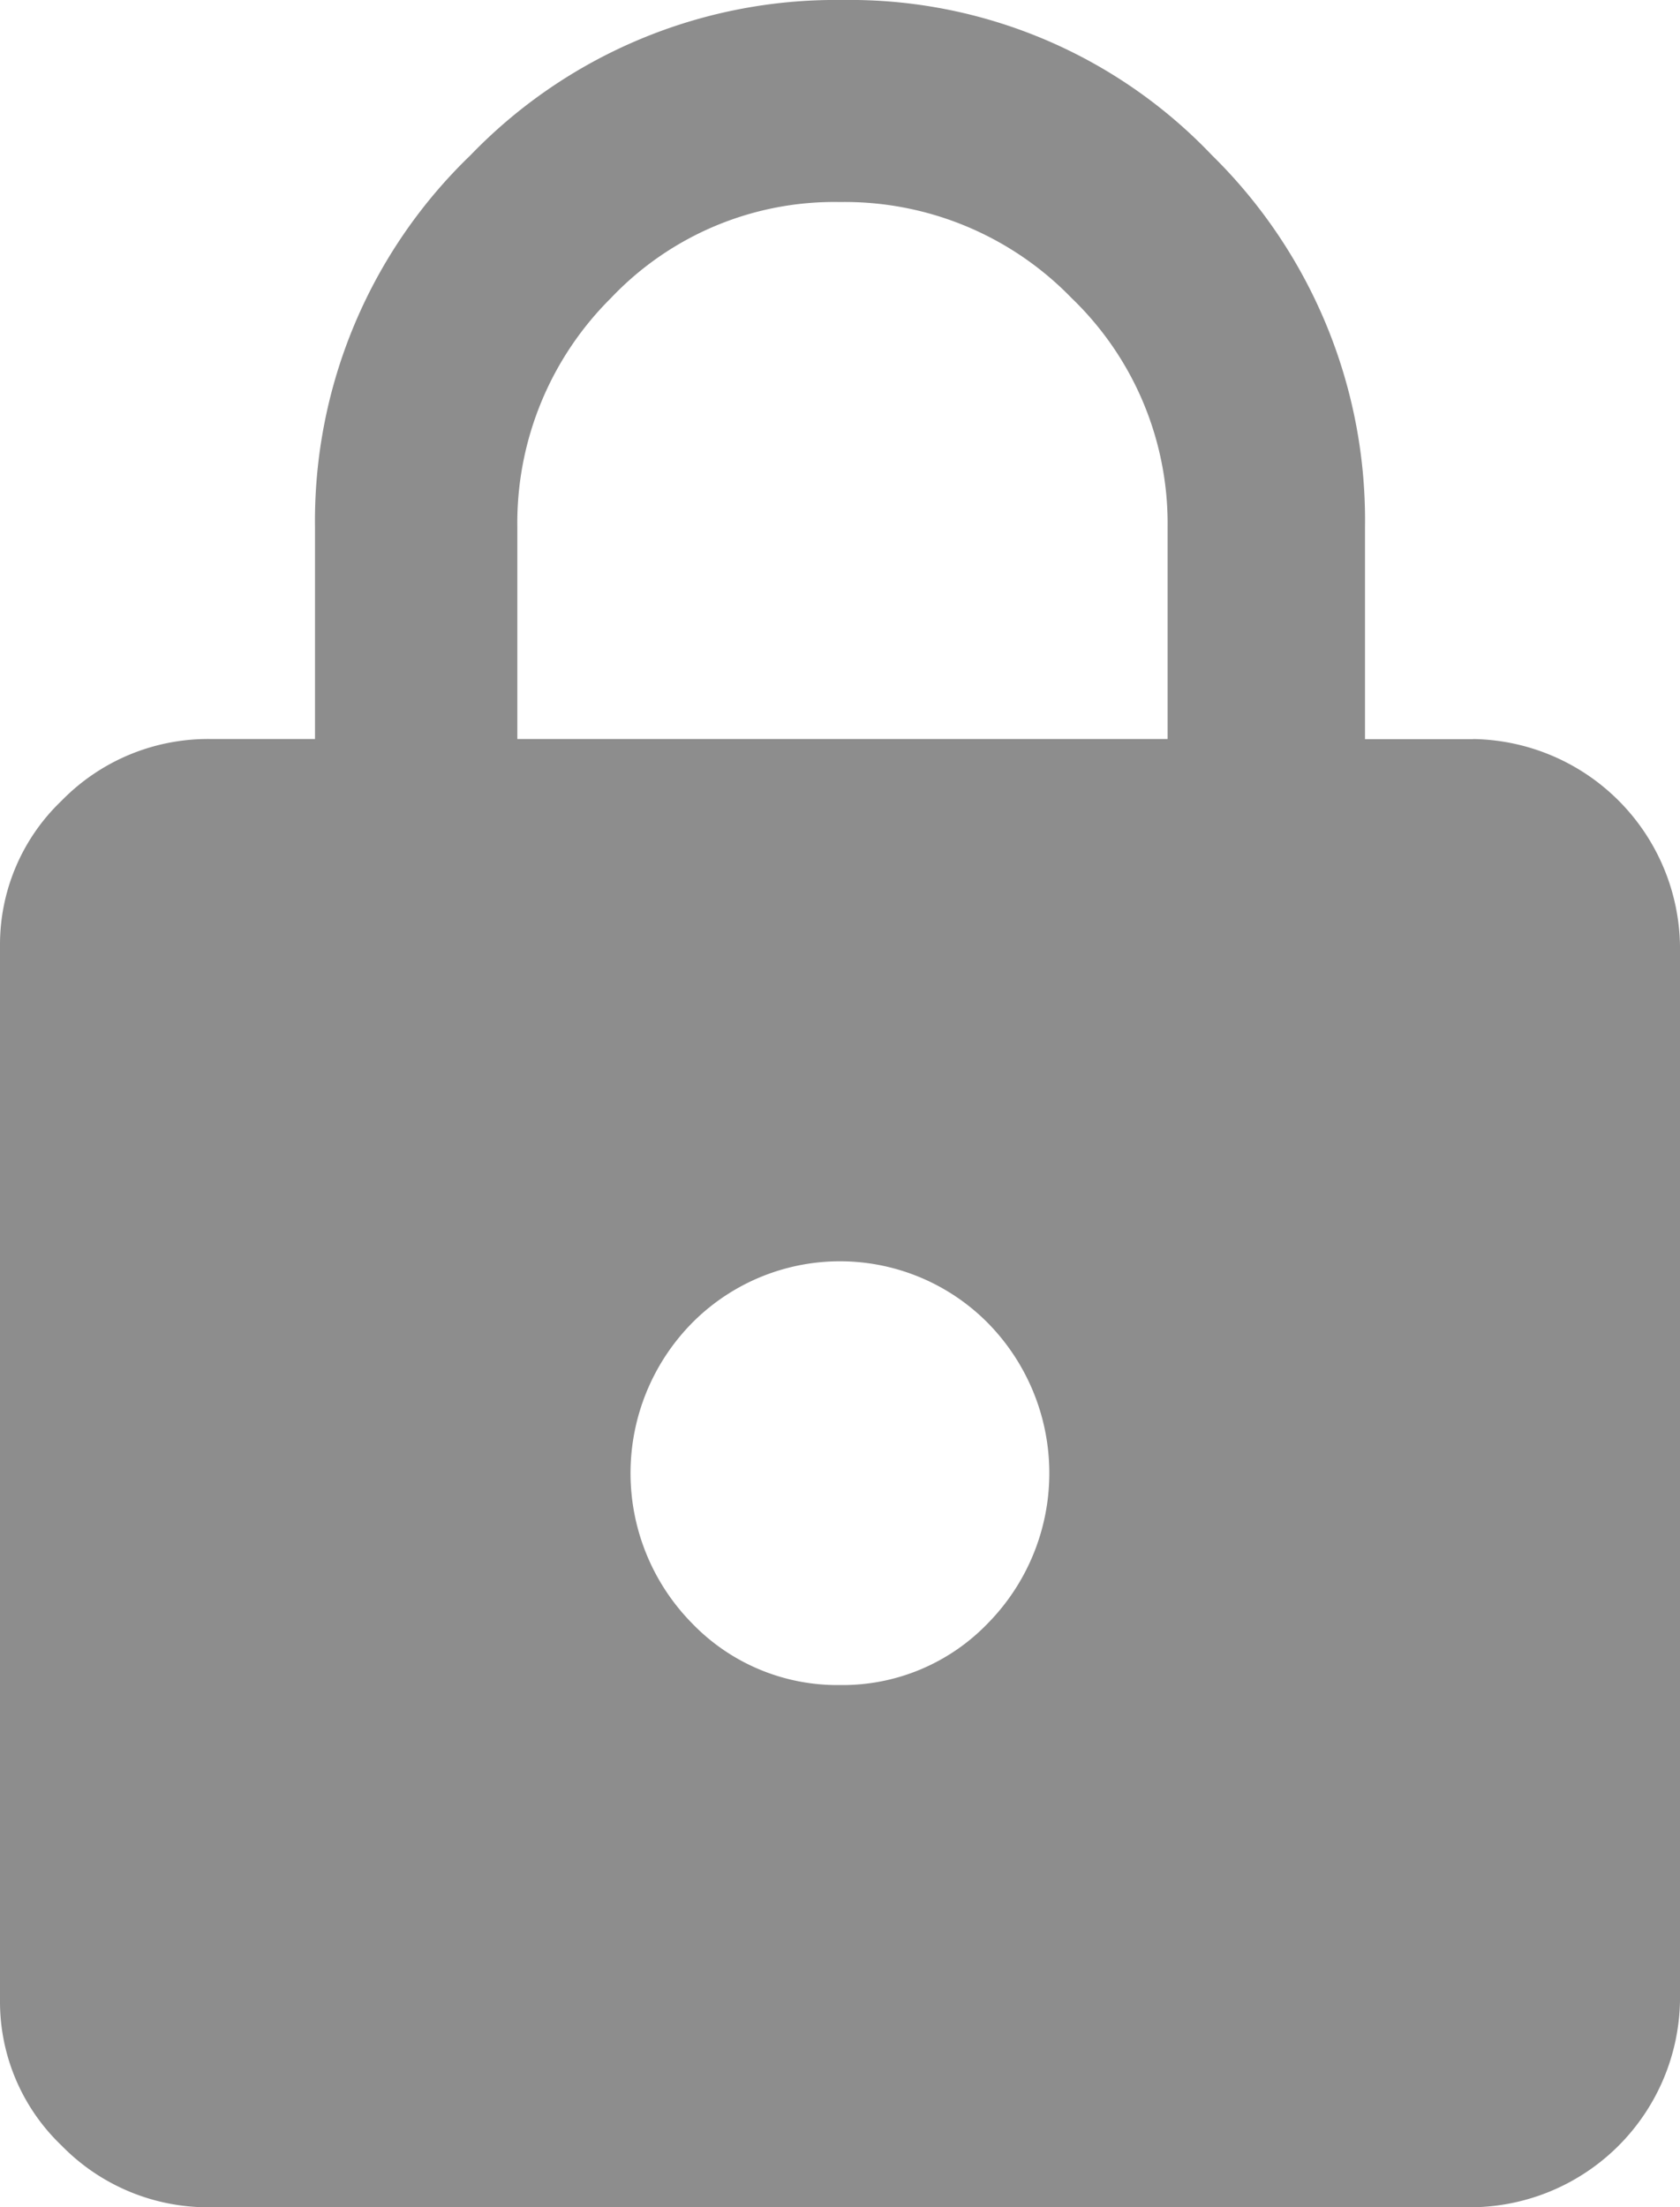<svg xmlns="http://www.w3.org/2000/svg" width="16" height="21.02" viewBox="0 0 16 21.02">
  <path id="lock" d="M14.029,7.433A2,2,0,0,1,16,9.4V19.445a2,2,0,0,1-1.971,1.97H2.018a1.947,1.947,0,0,1-1.431-.587A1.893,1.893,0,0,1,0,19.445V9.4A1.893,1.893,0,0,1,.587,8.02a1.947,1.947,0,0,1,1.431-.587H3V5.415A4.833,4.833,0,0,1,4.481,1.873,4.83,4.83,0,0,1,8.023.395a4.759,4.759,0,0,1,3.519,1.478A4.868,4.868,0,0,1,13,5.416V7.434h1.032ZM8,16.442a1.918,1.918,0,0,0,1.407-.587,2.039,2.039,0,0,0,0-2.862,1.982,1.982,0,0,0-2.815,0,2.038,2.038,0,0,0,0,2.862A1.92,1.92,0,0,0,8,16.442Zm3.12-9.009V5.415a2.978,2.978,0,0,0-.915-2.182A3.006,3.006,0,0,0,8,2.319a2.93,2.93,0,0,0-2.182.915,3.017,3.017,0,0,0-.891,2.182V7.433H11.12Z" transform="translate(0 -0.395)" fill="#8d8d8d"/>
</svg>
